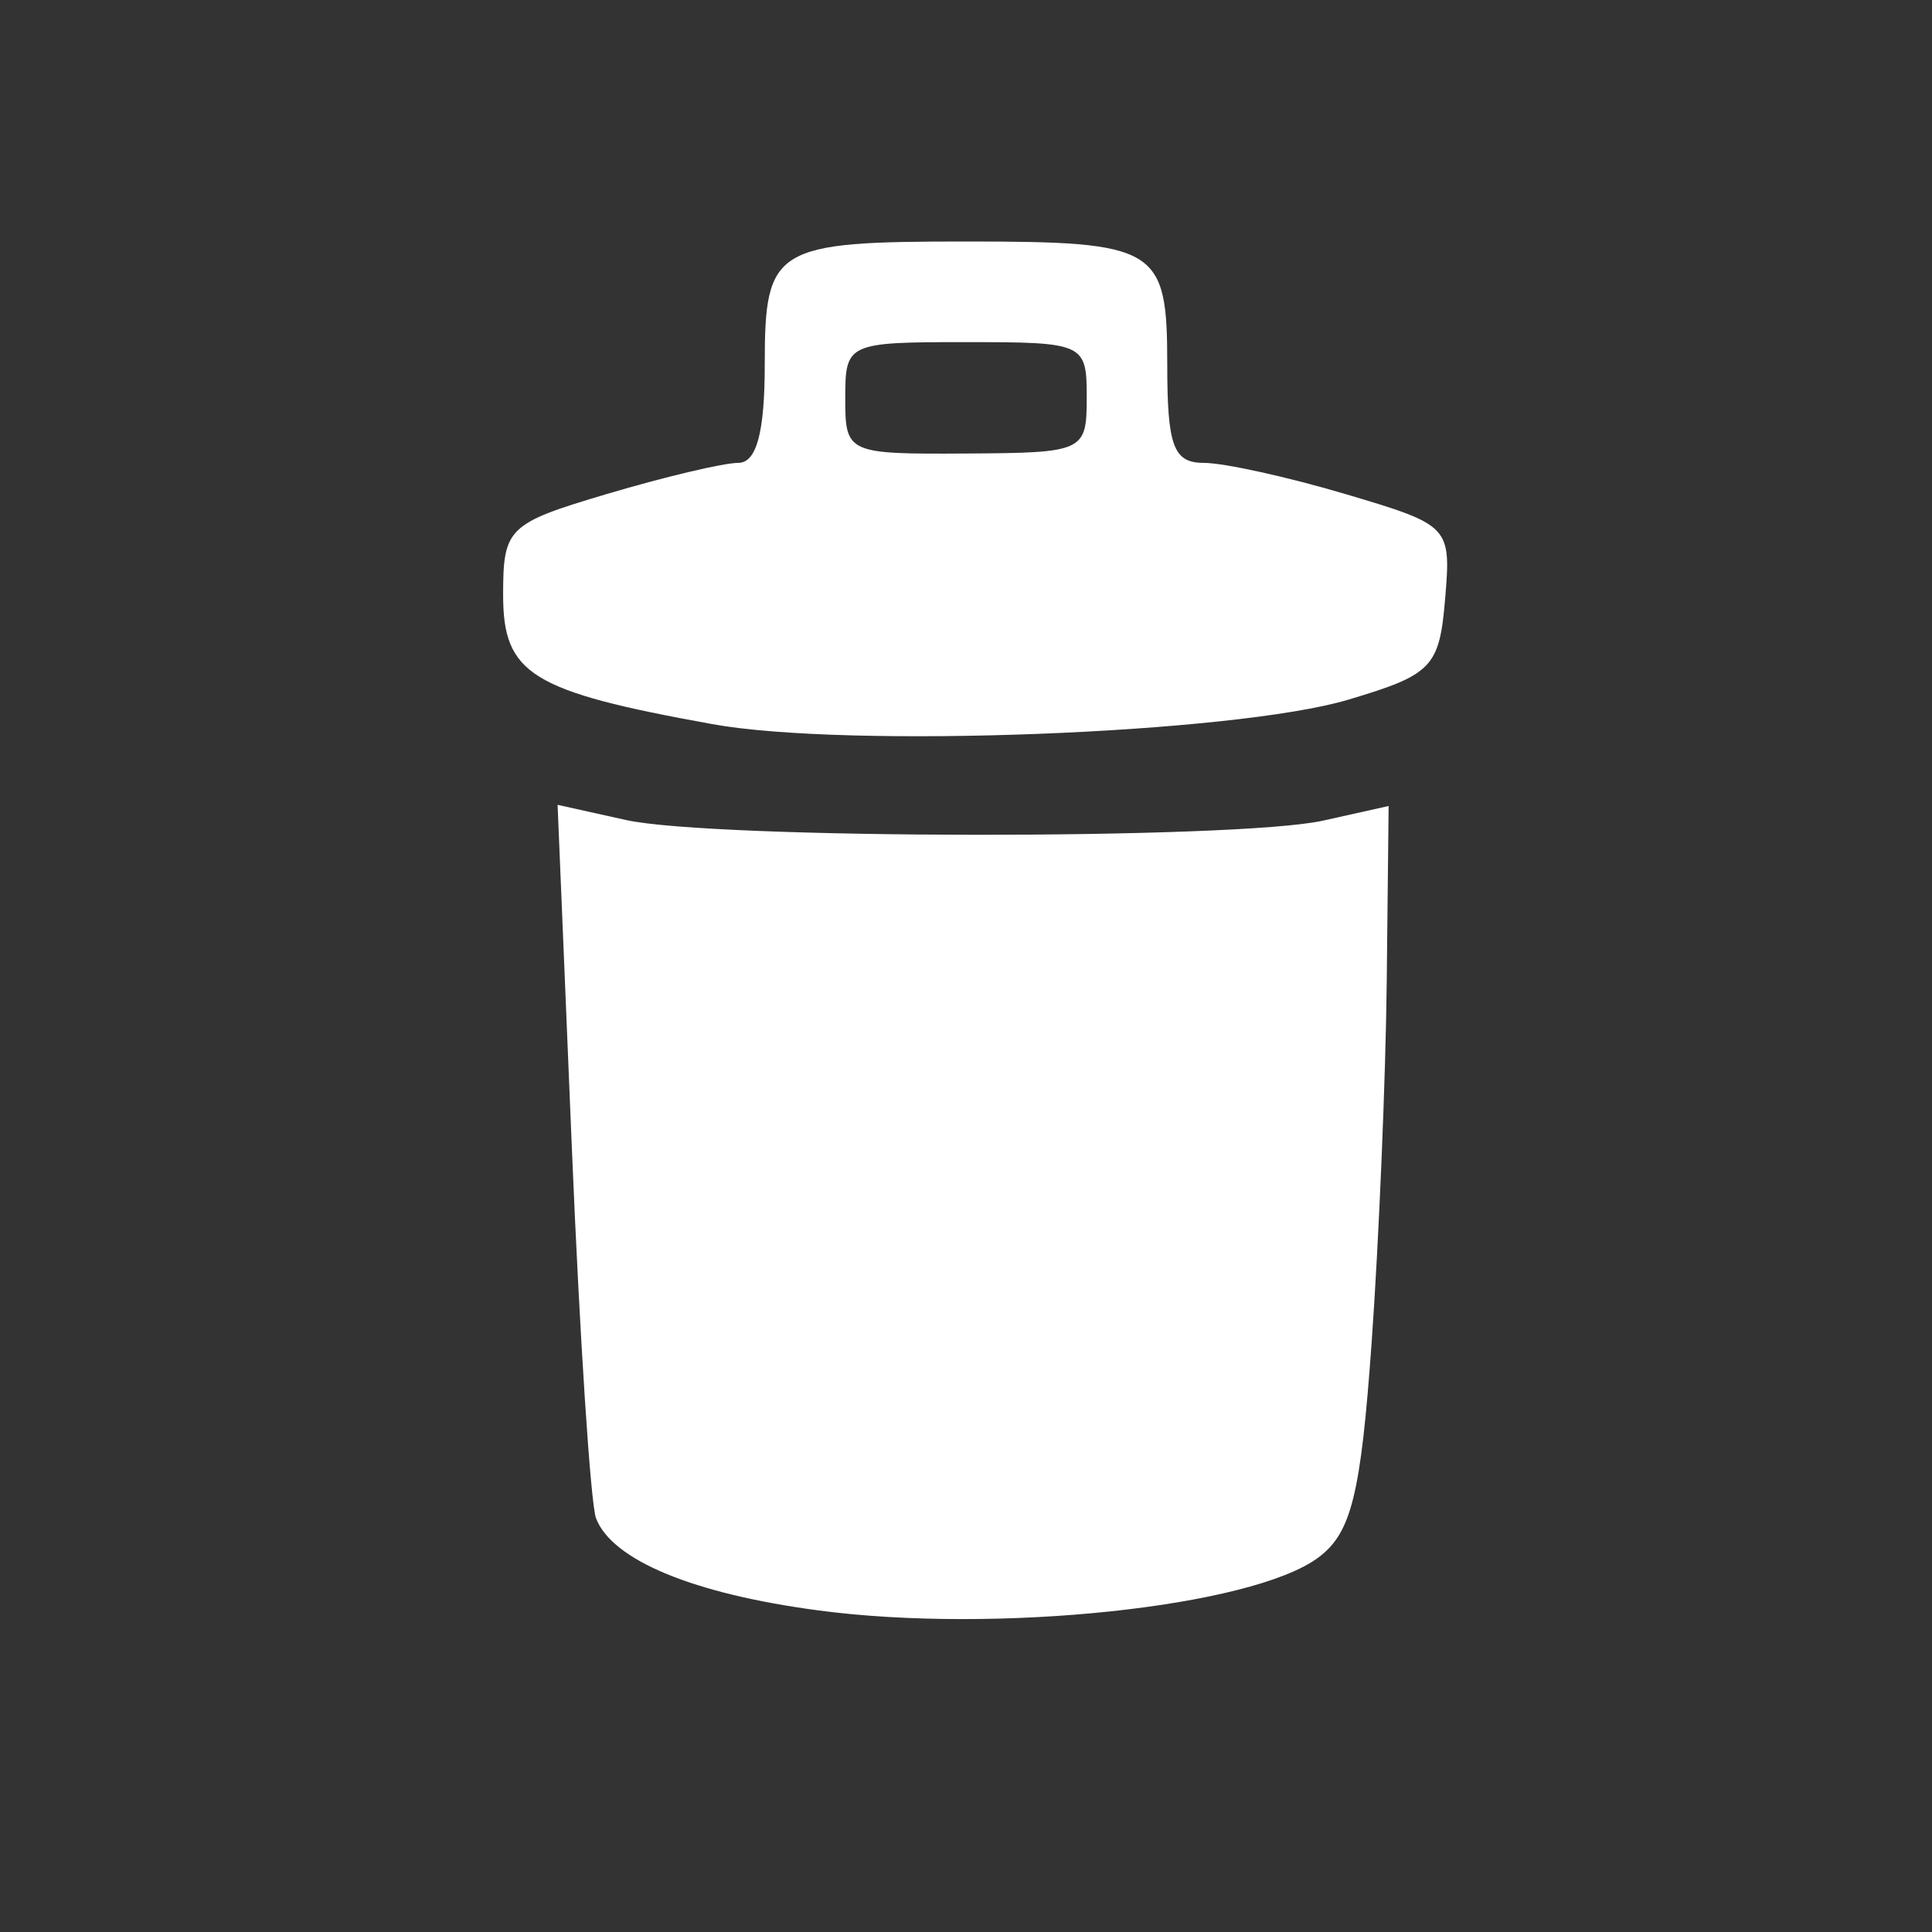 <?xml version="1.0" encoding="UTF-8" standalone="no"?>
<!-- Created with Inkscape (http://www.inkscape.org/) -->

<svg xmlns:dc="http://purl.org/dc/elements/1.1/" xmlns:cc="http://creativecommons.org/ns#" xmlns:rdf="http://www.w3.org/1999/02/22-rdf-syntax-ns#"
    xmlns="http://www.w3.org/2000/svg" xmlns:sodipodi="http://sodipodi.sourceforge.net/DTD/sodipodi-0.dtd"
    xmlns:inkscape="http://www.inkscape.org/namespaces/inkscape" id="svg2" version="1.1"
    inkscape:version="0.91 r13725" width="96" height="96" viewBox="0 0 120 120" sodipodi:docname="ic_menu_delete.svg">
  <rect x="0" y="0" width="120" height="120" fill="#333333" stroke="none"/>
  <defs
     id="defs6" />
  <sodipodi:namedview
     pagecolor="#ffffff"
     bordercolor="#666666"
     borderopacity="1"
     objecttolerance="10"
     gridtolerance="10"
     guidetolerance="10"
     inkscape:pageopacity="0"
     inkscape:pageshadow="2"
     inkscape:window-width="1366"
     inkscape:window-height="744"
     id="namedview4"
     showgrid="false"
     inkscape:zoom="2.7812867"
     inkscape:cx="-37.931707"
     inkscape:cy="66.77535"
     inkscape:window-x="0"
     inkscape:window-y="24"
     inkscape:window-maximized="1"
     inkscape:current-layer="svg2" />
  <path
     style="fill:#ffffff"
     d="M 50.83,100.025 C 43.061,98.995 38.019,96.906 37.021,94.304 36.684,93.428 36.009,83.098 35.521,71.35 l -0.888,-21.361 4.246,0.943 c 5.422,1.204 37.952,1.232 43.309,0.037 L 86.25,50.062 86.133,60.969 c -0.065,5.998 -0.486,16.085 -0.938,22.416 -0.675,9.475 -1.262,11.837 -3.32,13.363 -4.143,3.071 -19.99,4.745 -31.045,3.278 z M 44.237,44.975 C 32.983,42.942 31.25,41.871 31.25,36.954 c 0,-4.169 0.281,-4.441 6.477,-6.281 C 41.289,29.616 44.945,28.75 45.852,28.75 46.991,28.75 47.5,26.863 47.5,22.634 47.5,15.358 48.086,15 60,15 c 11.914,0 12.5,0.358 12.5,7.634 0,5.079 0.385,6.116 2.273,6.116 1.25,0 5.22,0.875 8.821,1.945 6.475,1.923 6.544,1.996 6.164,6.515 -0.355,4.231 -0.801,4.694 -6.009,6.247 -7.105,2.118 -31.093,3.04 -39.513,1.519 z M 67.499,24.688 C 67.5,21.319 67.349,21.25 60,21.25 c -7.371,0 -7.5,0.06 -7.5,3.481 0,3.426 0.118,3.481 7.499,3.438 7.336,-0.043 7.499,-0.118 7.5,-3.481 z"
     id="path3197"
     inkscape:connector-curvature="0" />
</svg>
